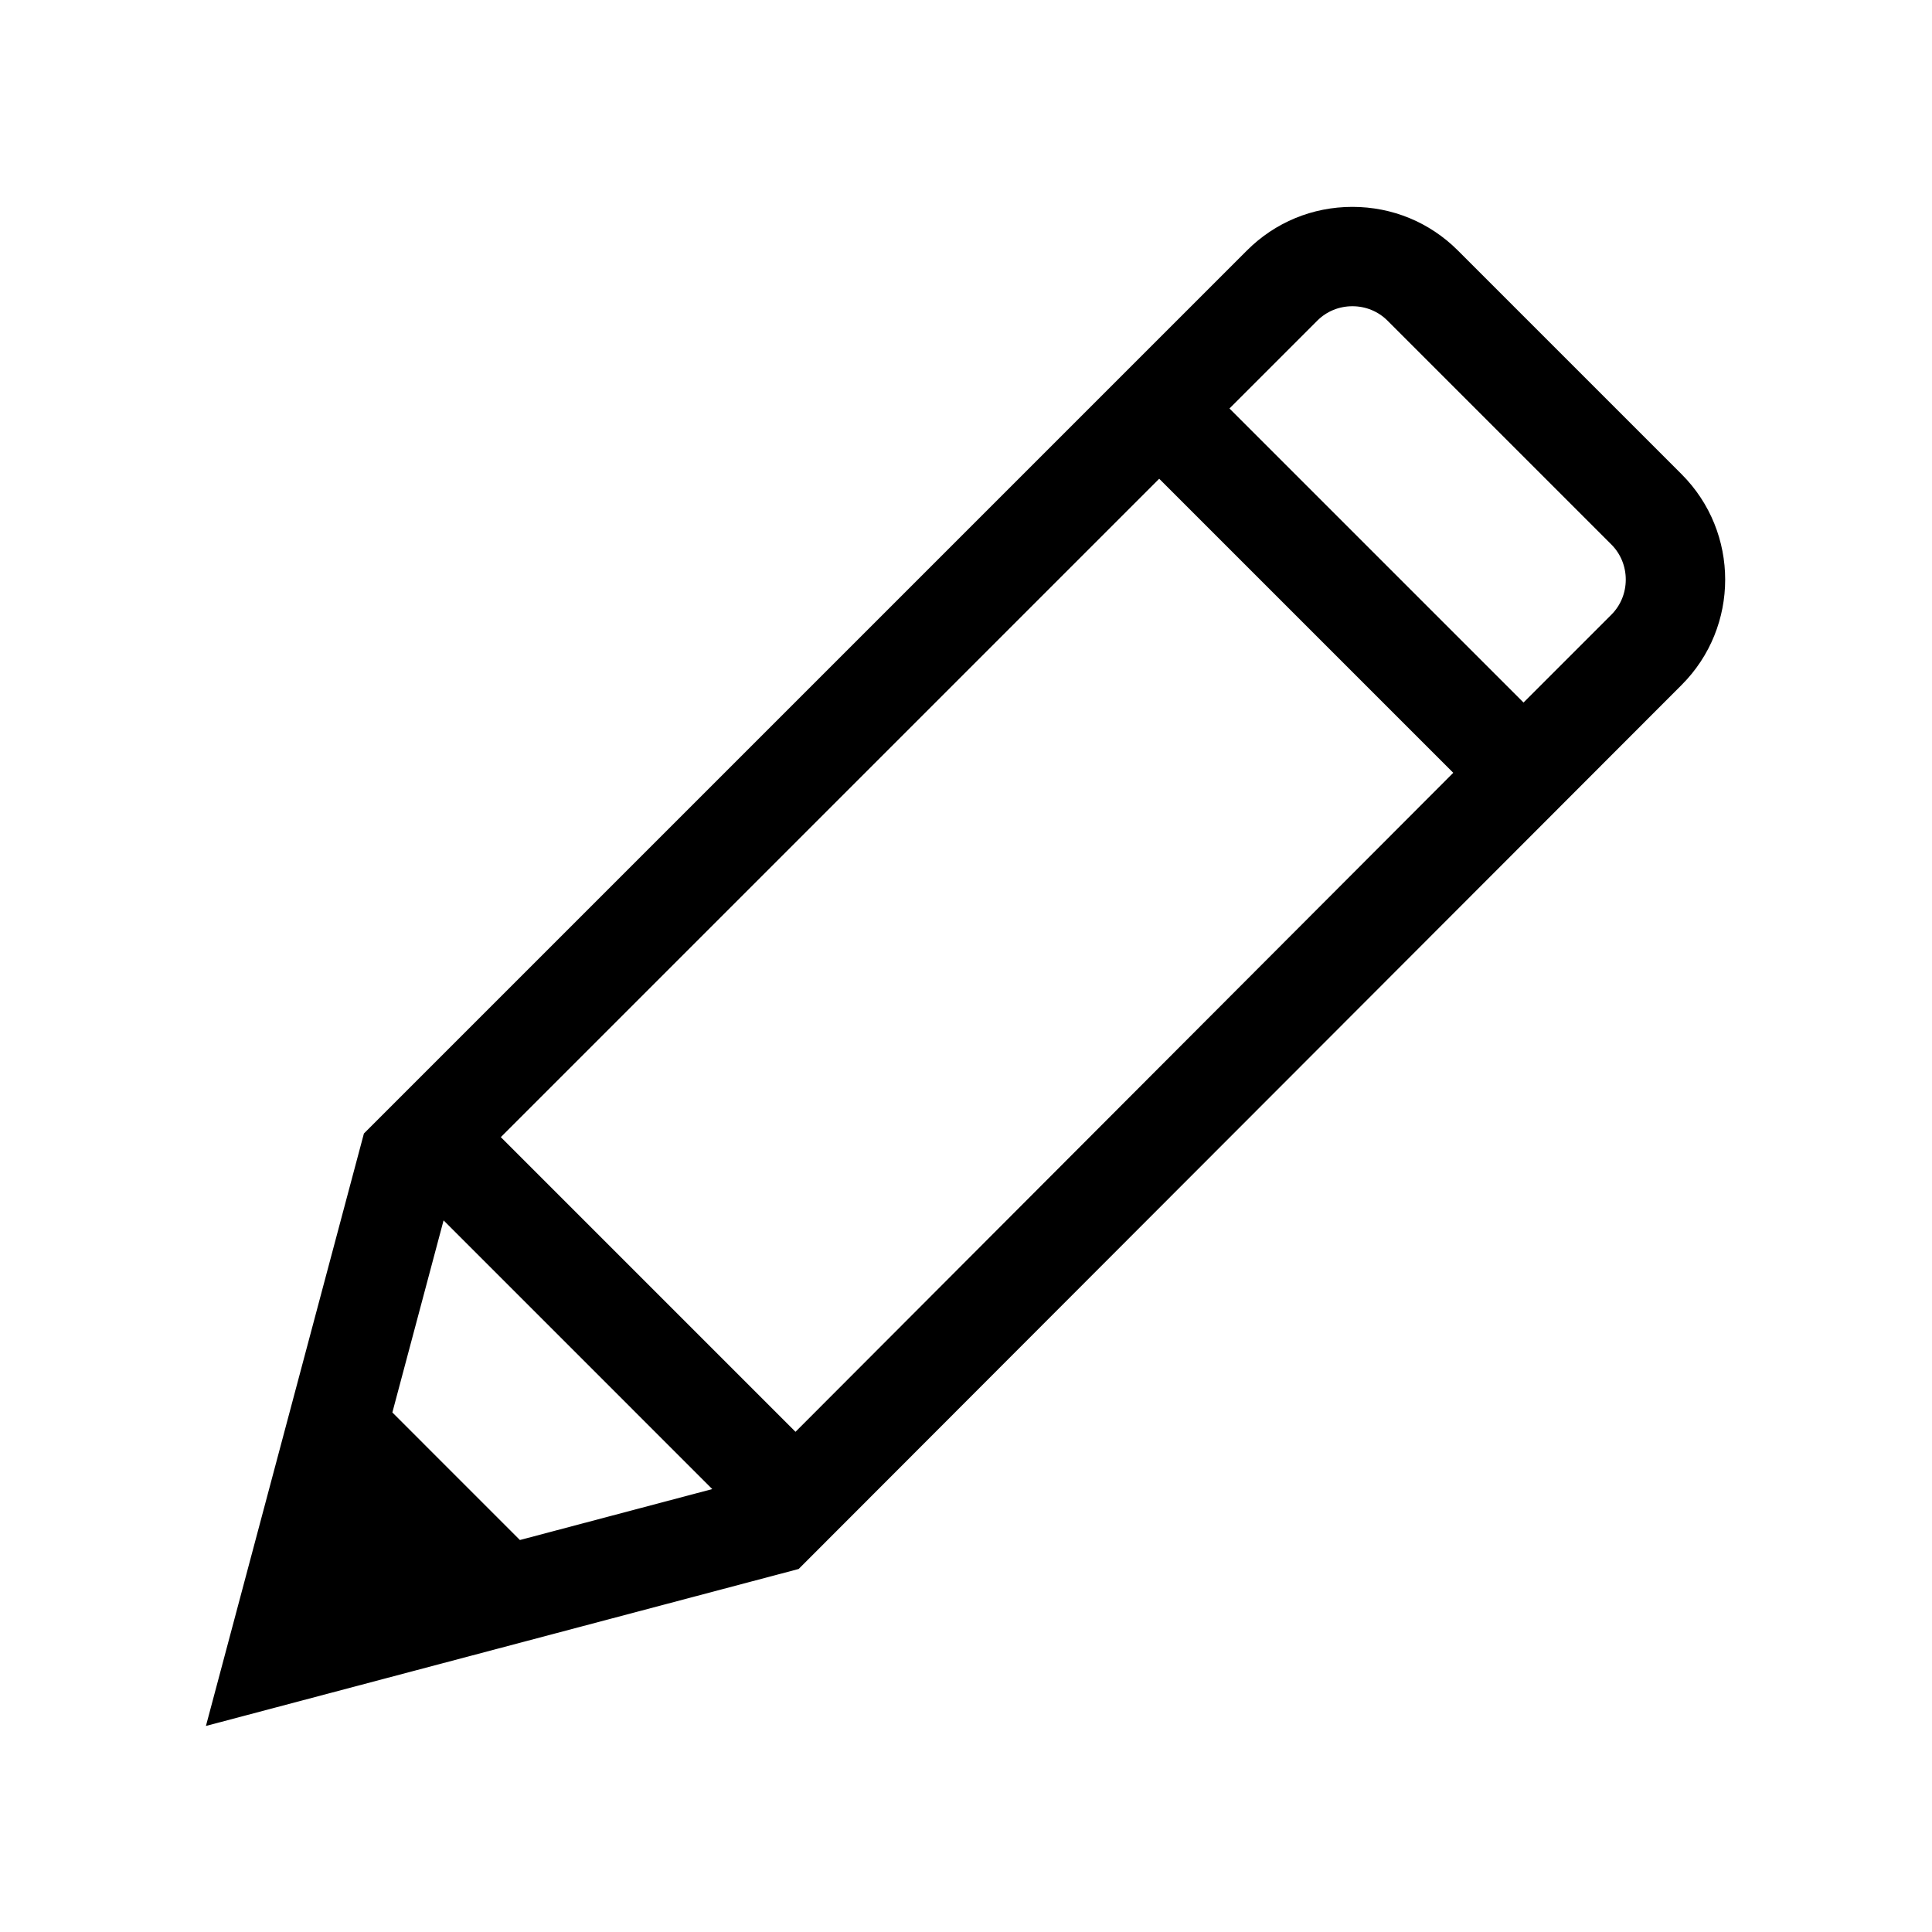 <?xml version="1.0" encoding="utf-8"?>
<!-- Generator: Adobe Illustrator 20.1.0, SVG Export Plug-In . SVG Version: 6.00 Build 0)  -->
<svg version="1.1" id="XMLID_1_" xmlns="http://www.w3.org/2000/svg" xmlns:xlink="http://www.w3.org/1999/xlink" x="0px" y="0px"
	 viewBox="0 0 700 700" enable-background="new 0 0 700 700" xml:space="preserve">
<g id="edit">
	<path d="M609.272,171.816l-81.088-81.088C518.013,80.557,504.452,74.955,490,74.955s-28.013,5.602-38.184,15.773
		L131.853,410.69L74.613,625.344l214.755-56.873L609.272,248.184C630.327,227.129,630.327,192.871,609.272,171.816z
		 M420,173.456L526.544,280L288.226,518.77L181.456,412L420,173.456z M142.16,511.76l18.557-69.588
		l97.347,97.348l-69.689,18.456L142.16,511.76z M583.816,222.728l-31.816,31.816L445.456,148l31.816-31.816
		c3.372-3.371,7.892-5.229,12.728-5.229s9.356,1.857,12.728,5.229l81.088,81.088
		c3.372,3.372,5.229,7.893,5.229,12.729S587.188,219.356,583.816,222.728z"/>
	<rect x="0" y="0" transform="matrix(-1 -4.488244e-11 4.488244e-11 -1 700 700)" fill="none" width="700" height="700"/>
</g>
</svg>
